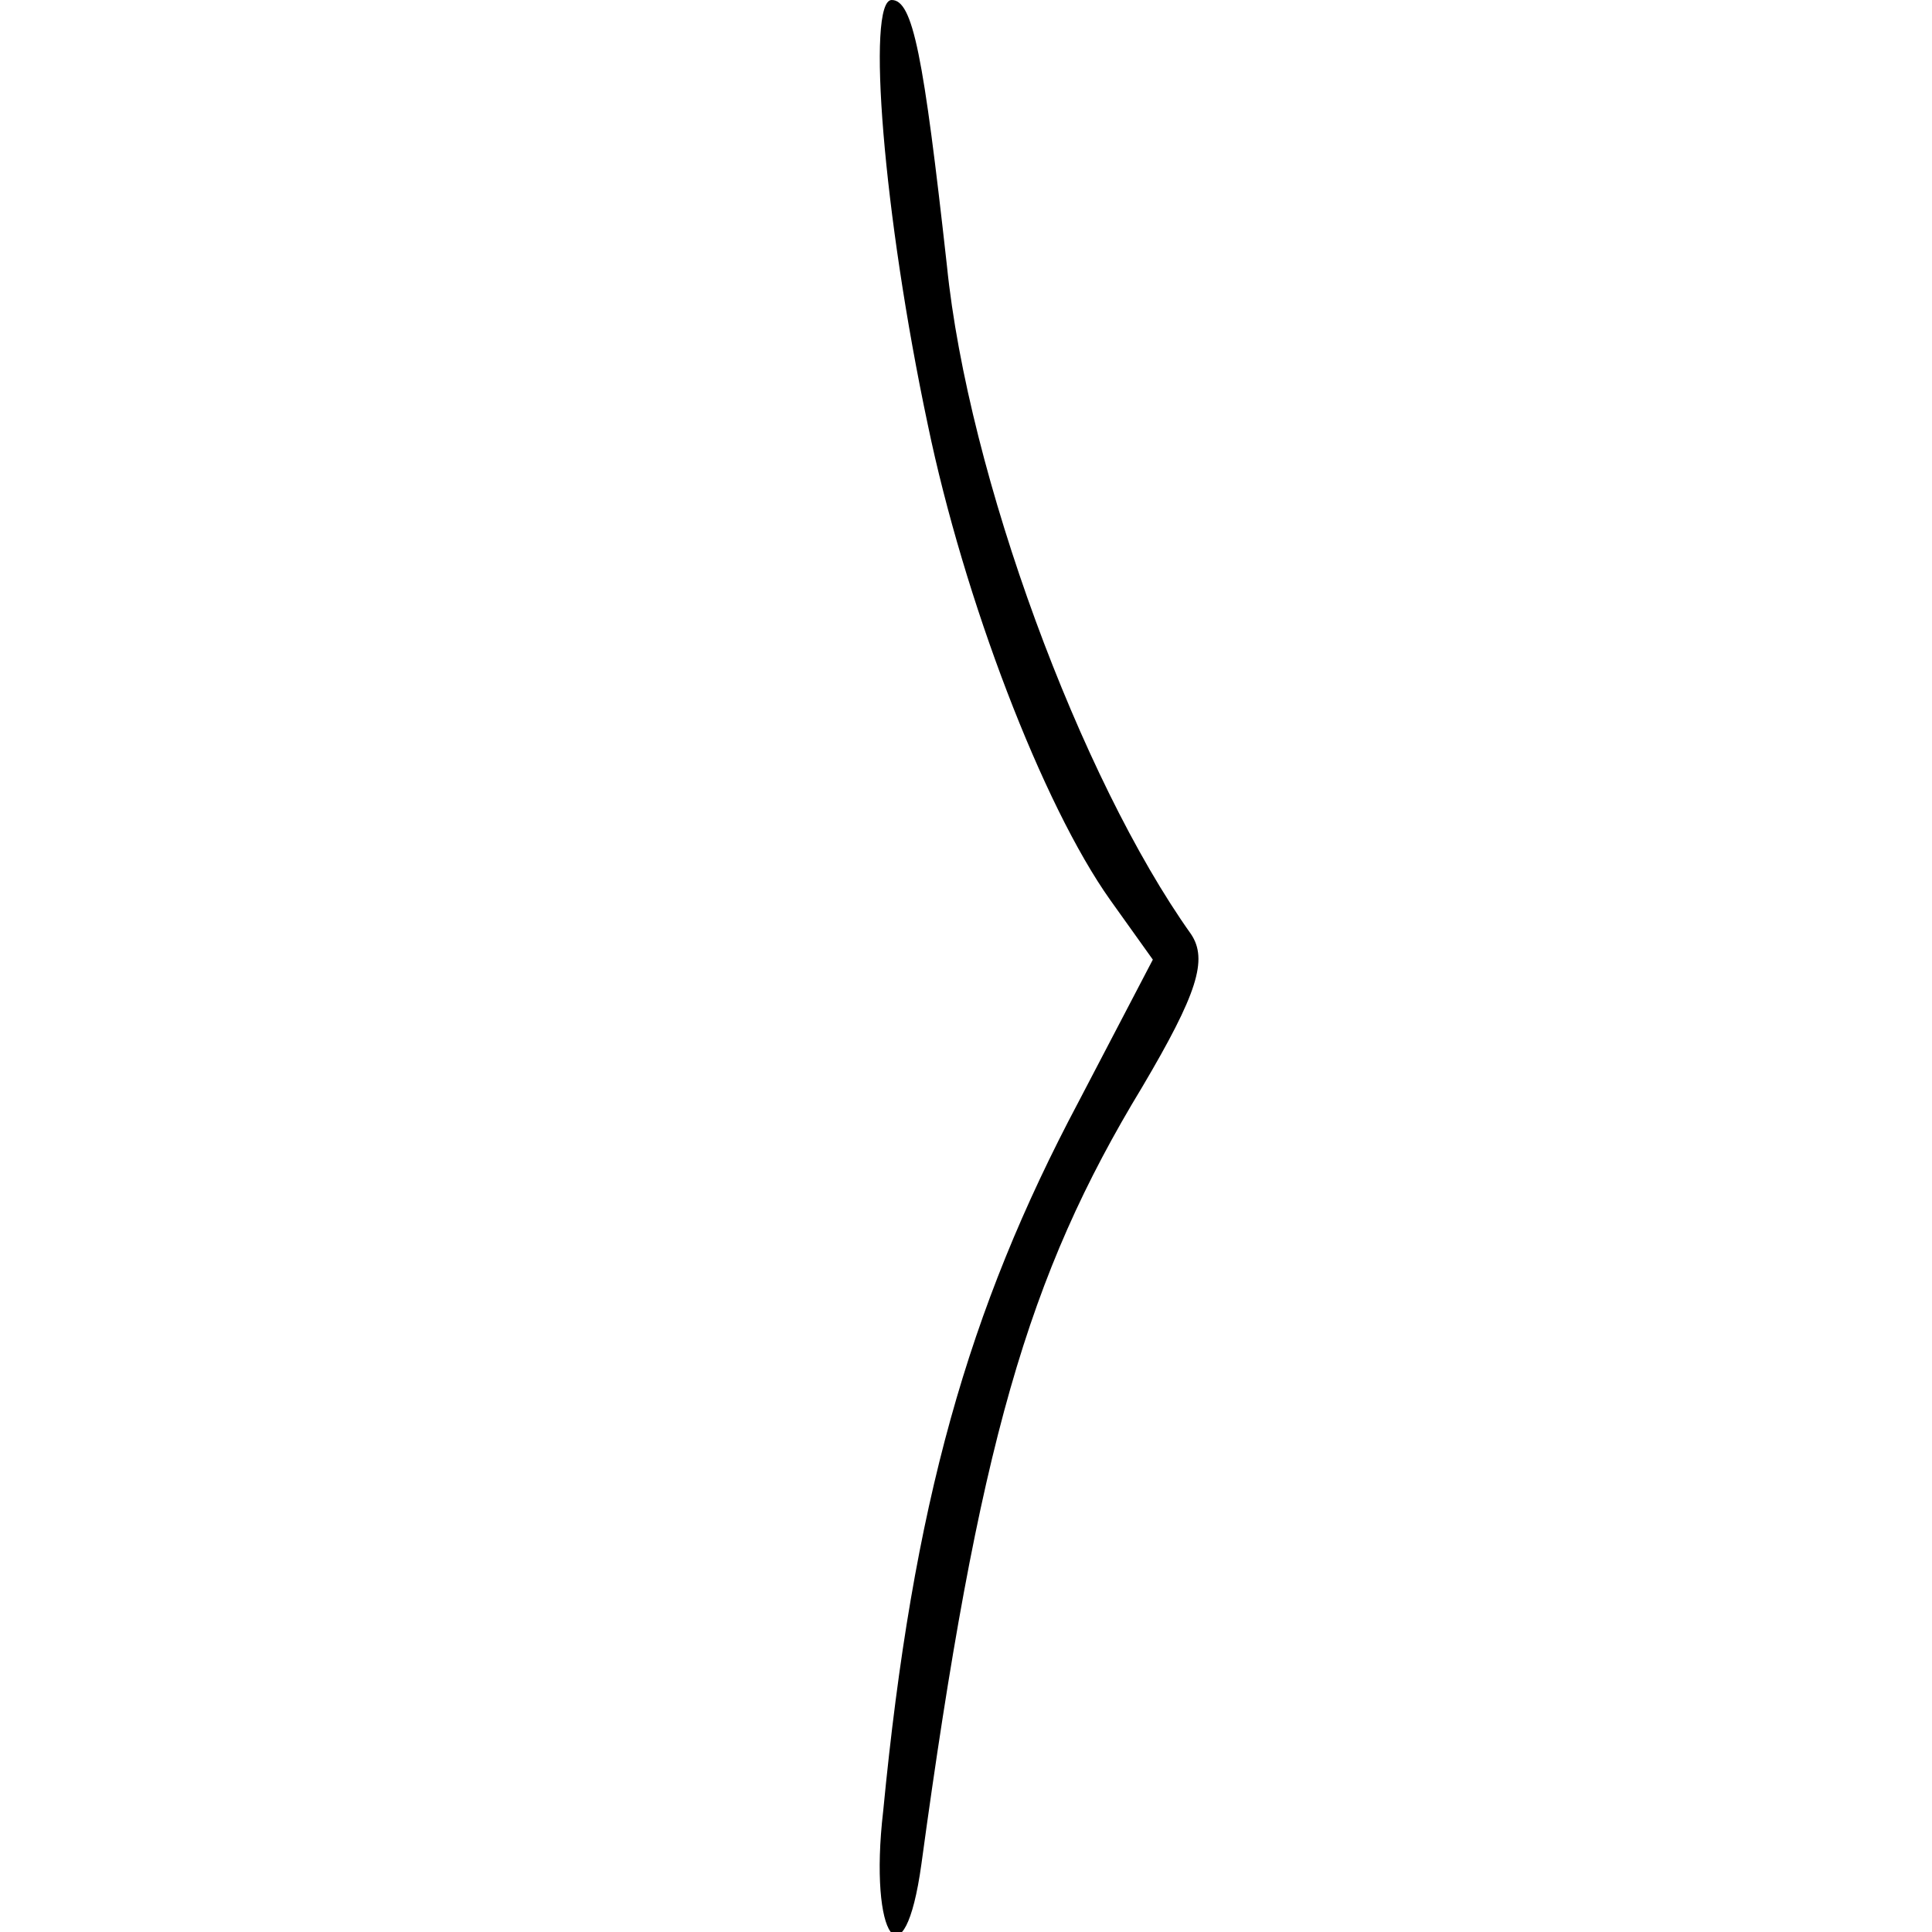 <!DOCTYPE svg PUBLIC "-//W3C//DTD SVG 20010904//EN" "http://www.w3.org/TR/2001/REC-SVG-20010904/DTD/svg10.dtd">
<svg version="1.0" xmlns="http://www.w3.org/2000/svg" width="91px" height="91px" viewBox="0 0 910 910" preserveAspectRatio="xMidYMid meet">
<g id="layer101" fill="#000000" stroke="none">
 <path d="M416 853 c14 -145 40 -236 92 -334 l35 -67 -20 -28 c-32 -45 -69 -142 -86 -224 -21 -99 -29 -200 -17 -200 10 0 15 26 26 125 10 99 63 242 115 315 8 12 3 28 -23 72 -54 89 -77 168 -104 366 -8 58 -25 35 -18 -25z"/>
 </g>

</svg>